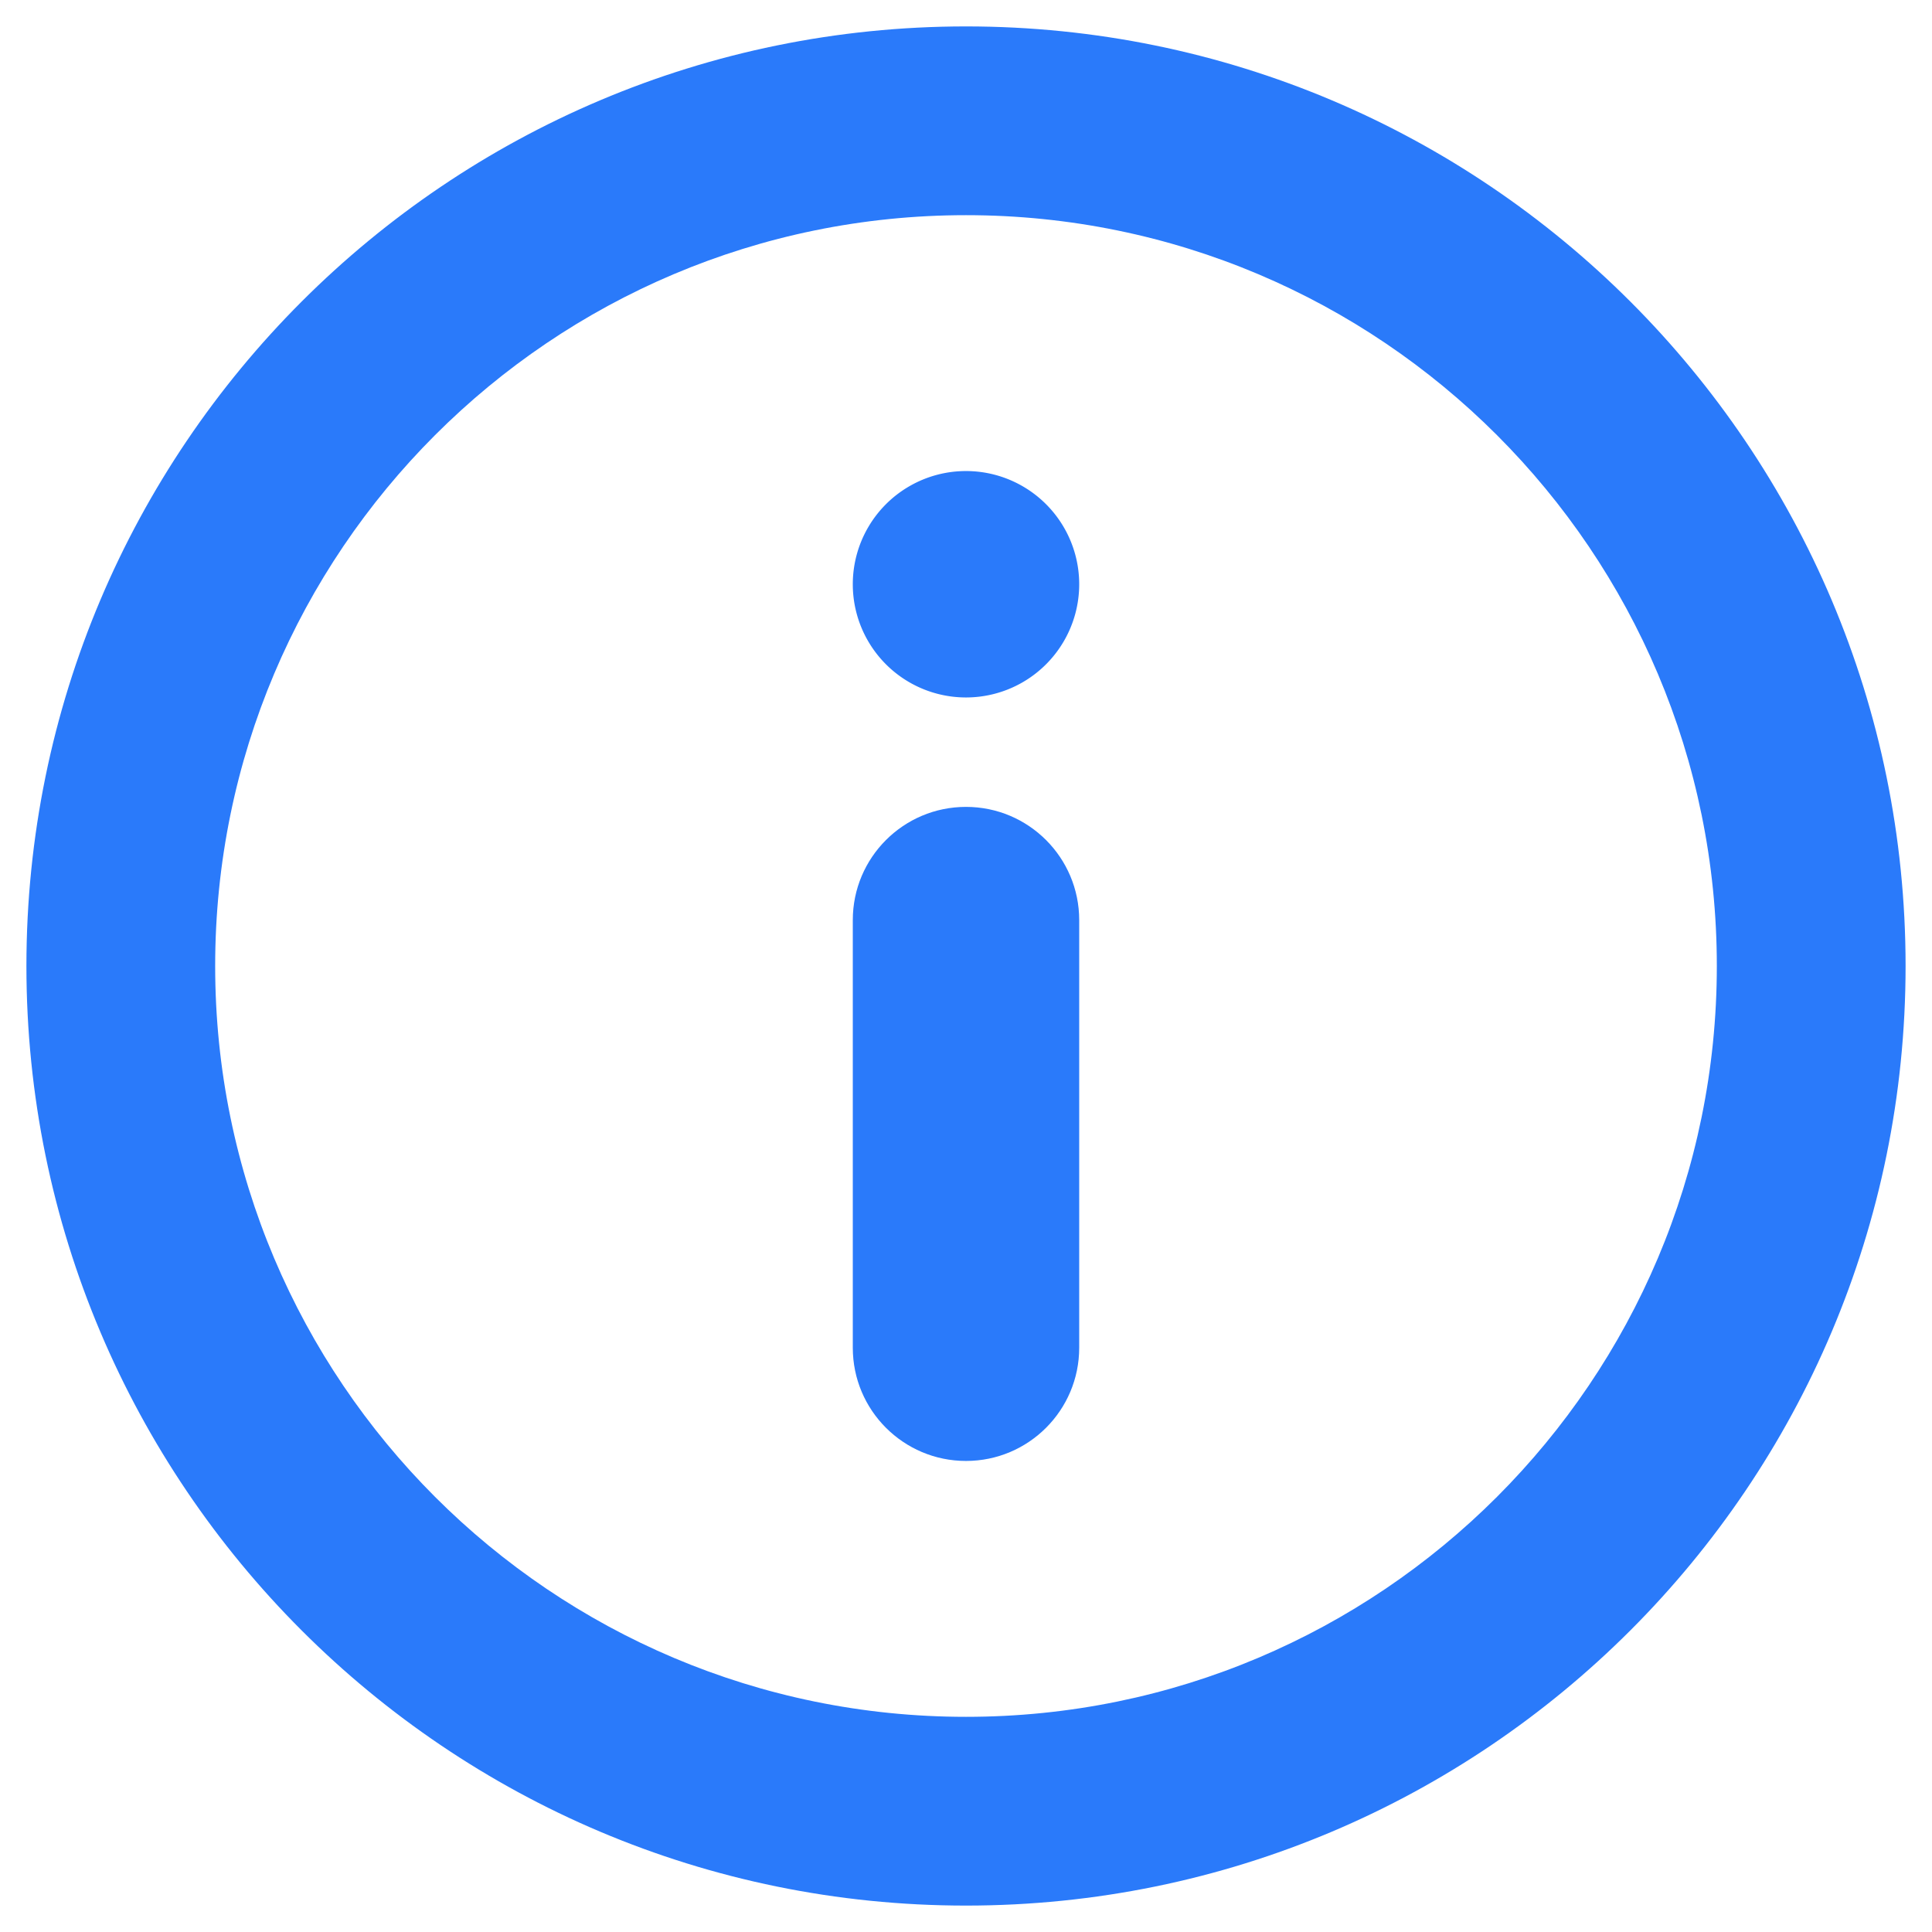 <?xml version="1.0" standalone="no"?><!DOCTYPE svg PUBLIC "-//W3C//DTD SVG 1.1//EN" "http://www.w3.org/Graphics/SVG/1.1/DTD/svg11.dtd"><svg t="1744129287396" class="icon" viewBox="0 0 1024 1024" version="1.1" xmlns="http://www.w3.org/2000/svg" p-id="6355" data-darkreader-inline-fill="" data-spm-anchor-id="a313x.search_index.0.i4.10e93a81MuWH0y" xmlns:xlink="http://www.w3.org/1999/xlink" width="200" height="200"><path d="M512 427.667c-33.137 0-60 26.863-60 60v226.667c0 33.137 26.863 60 60 60s60-26.863 60-60V487.667c0-33.137-26.863-60-60-60z" fill="#2a7afa" p-id="6356" data-darkreader-inline-fill="" style="--darkreader-inline-fill: #0447b2;"></path><path d="M512 309.667m-60 0a60 60 0 1 0 120 0 60 60 0 1 0-120 0Z" fill="#2a7afa" p-id="6357" data-darkreader-inline-fill="" style="--darkreader-inline-fill: #389bfa;" data-spm-anchor-id="a313x.search_index.0.i1.10e93a81MuWH0y" class=""></path><path d="M512 14C236.962 14 14 236.962 14 512s222.962 498 498 498 498-222.962 498-498S787.038 14 512 14z m0 895.955c-219.785 0-397.955-178.171-397.955-397.955S292.215 114.045 512 114.045 909.955 292.215 909.955 512 731.785 909.955 512 909.955z" fill="#2a7afa" p-id="6358" data-darkreader-inline-fill="" style="--darkreader-inline-fill: #0447b2;"></path></svg>